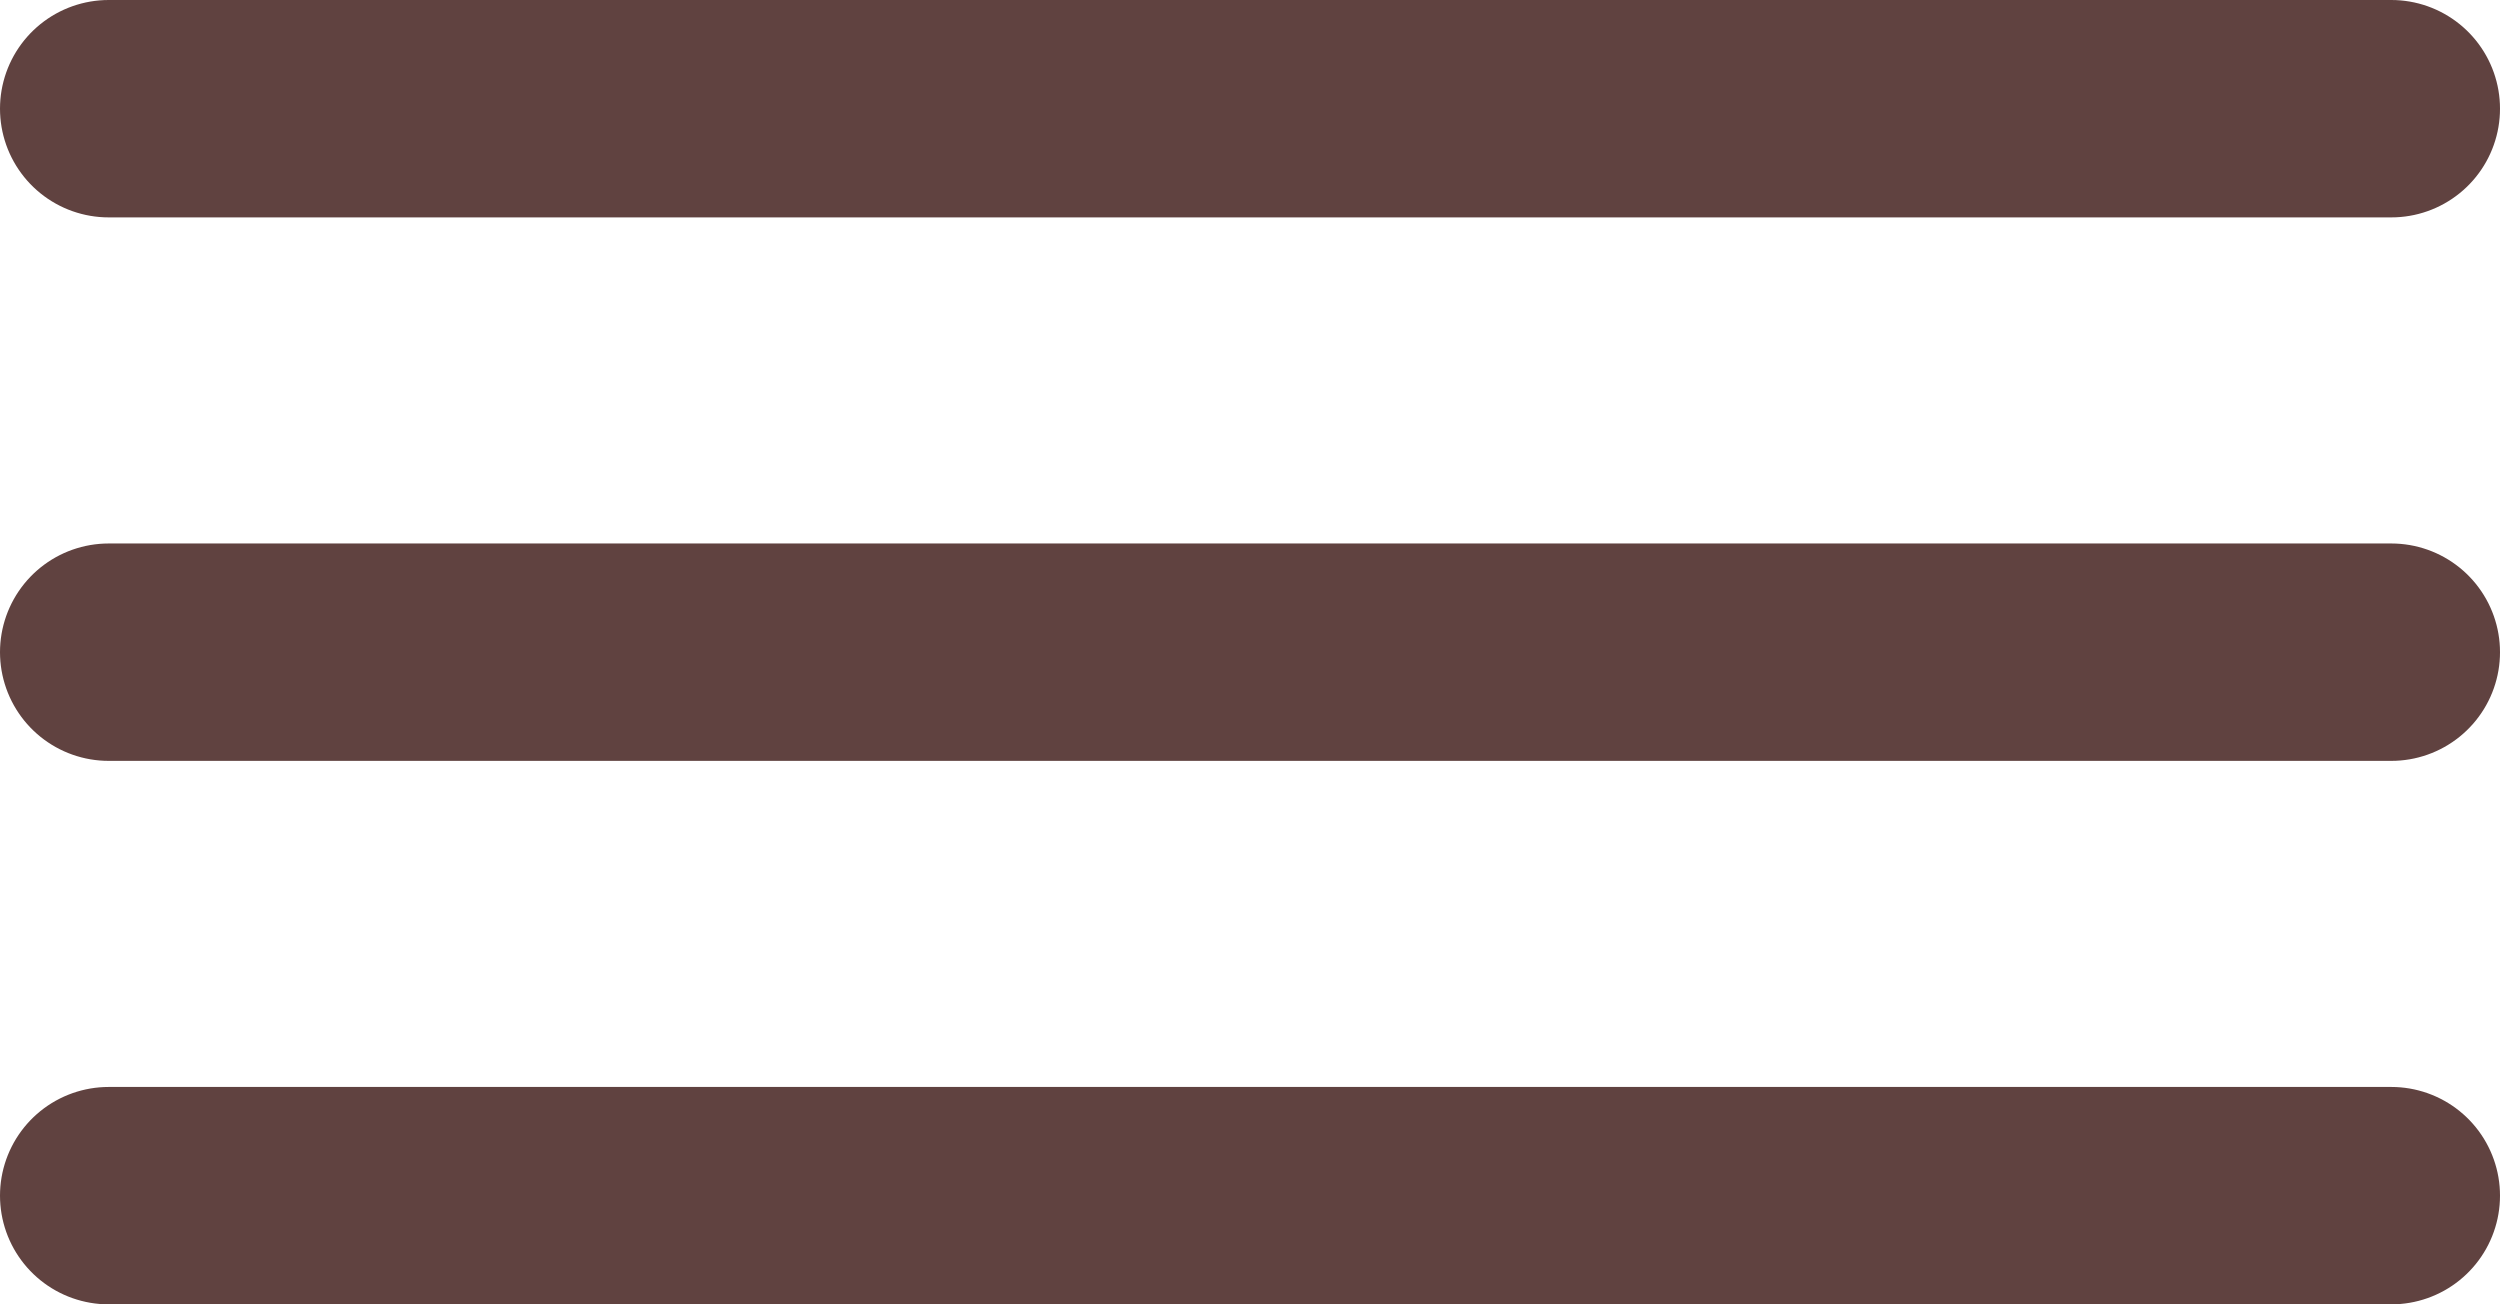<svg width="23" height="12" viewBox="0 0 23 12" fill="none" xmlns="http://www.w3.org/2000/svg">
<line x1="1" y1="1" x2="22" y2="1" stroke="#604240" stroke-width="2" stroke-linecap="round"/>
<line x1="1" y1="6" x2="22" y2="6" stroke="#604240" stroke-width="2" stroke-linecap="round"/>
<line x1="1" y1="11" x2="22" y2="11" stroke="#604240" stroke-width="2" stroke-linecap="round"/>
</svg>

